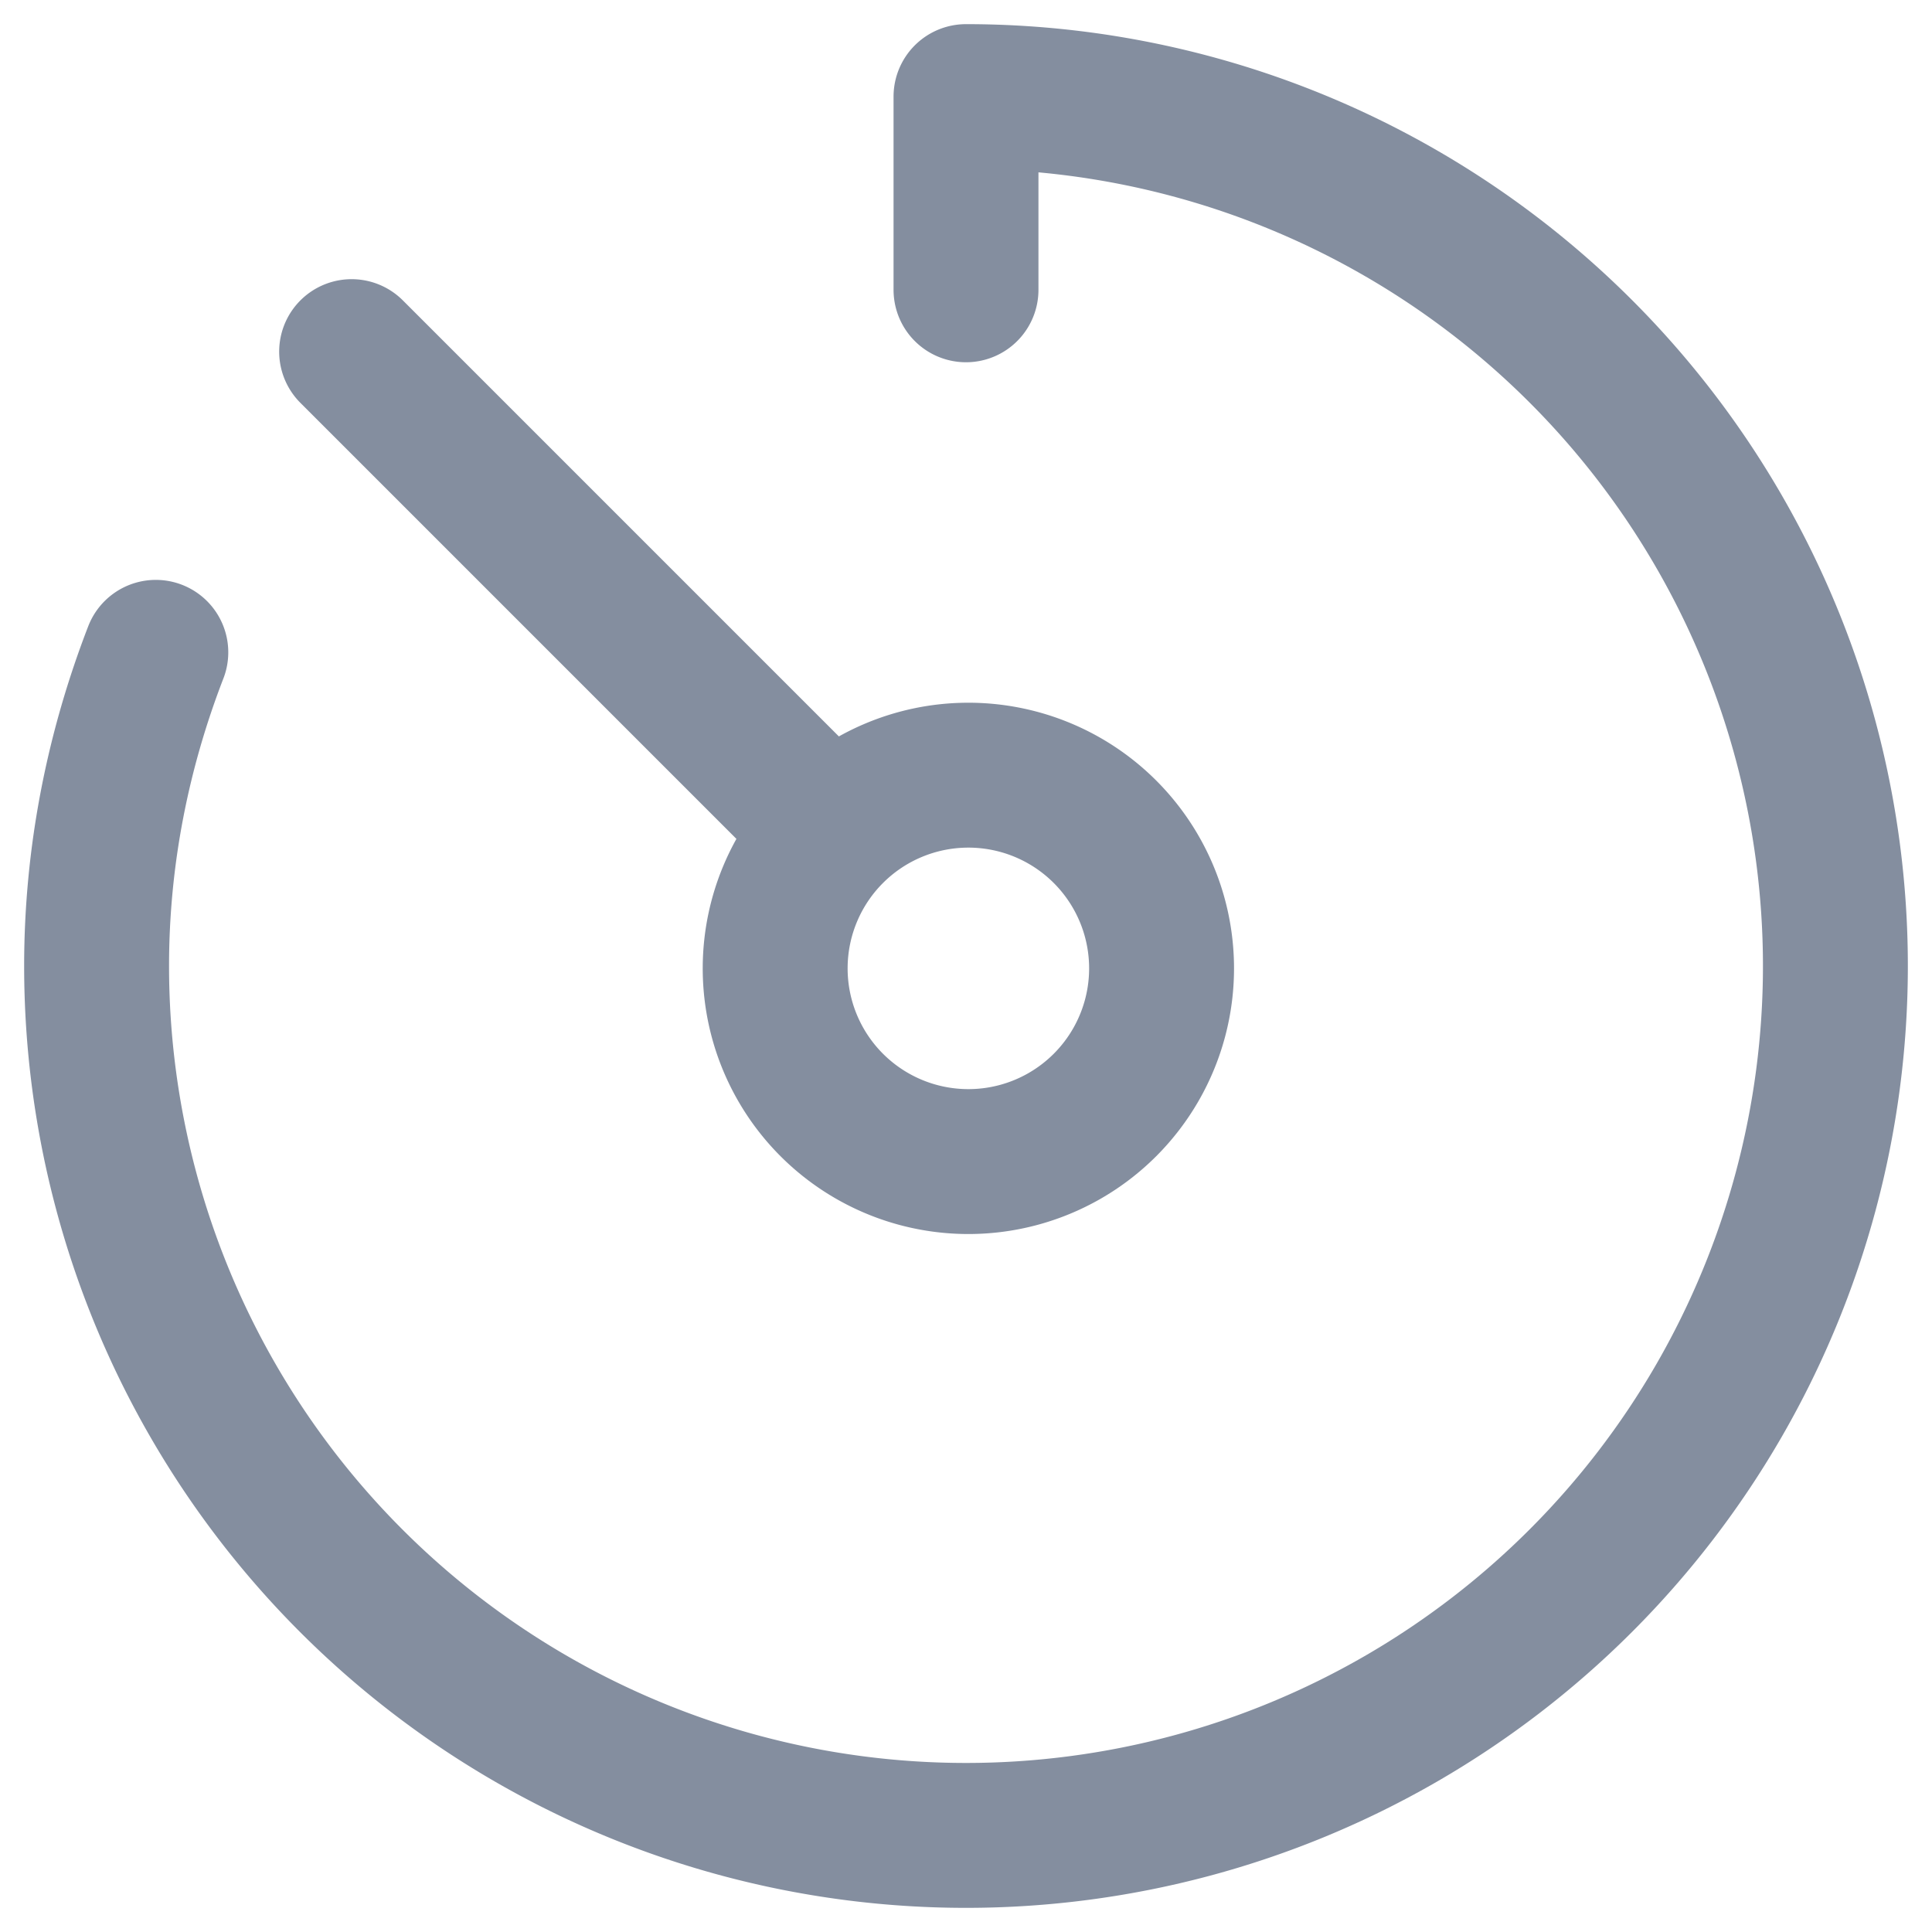 <svg width="20" height="20" fill="none" xmlns="http://www.w3.org/2000/svg"><path d="M10 3V1a9 9 0 0 1 9 9 9 9 0 0 1-9 9 9 9 0 0 1-9-9c0-1.146.223-2.238.613-3.247M8.59 8.59L3.64 3.64m7.774 4.946a2 2 0 1 1-2.828 2.828 2 2 0 0 1 2.828-2.828z" stroke="#848E9F" stroke-width="1.5" stroke-linecap="round" stroke-linejoin="round"/></svg>